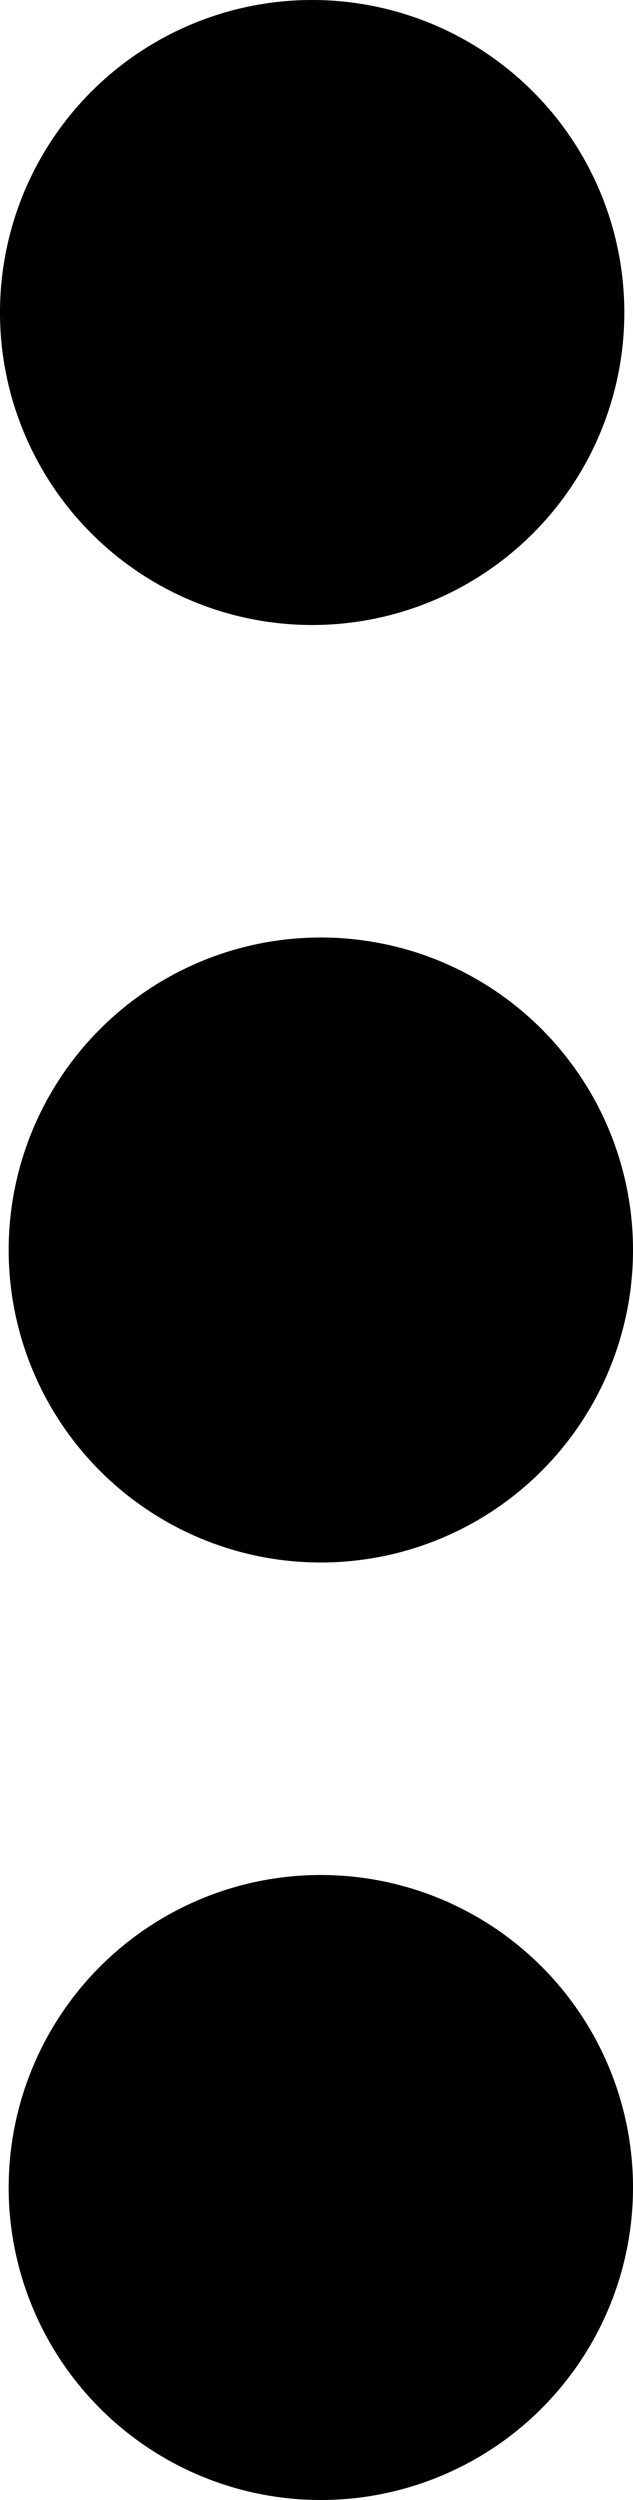 <svg xmlns="http://www.w3.org/2000/svg" xmlns:xlink="http://www.w3.org/1999/xlink" width="18.25" height="72" viewBox="0 0 18.25 72">
  <defs>
    <clipPath id="clip-path">
      <rect width="18.25" height="72" fill="none"/>
    </clipPath>
  </defs>
  <g id="more" clip-path="url(#clip-path)">
    <path id="more-2" data-name="more" d="M-2798,798a9,9,0,0,1,9-9,9,9,0,0,1,9,9,9,9,0,0,1-9,9A9,9,0,0,1-2798,798Zm0-27a9,9,0,0,1,9-9,9,9,0,0,1,9,9,9,9,0,0,1-9,9A9,9,0,0,1-2798,771Zm-.25-27a9,9,0,0,1,9-9,9,9,0,0,1,9,9,9,9,0,0,1-9,9A9,9,0,0,1-2798.25,744Z" transform="translate(2798.25 -735)"/>
  </g>
</svg>
